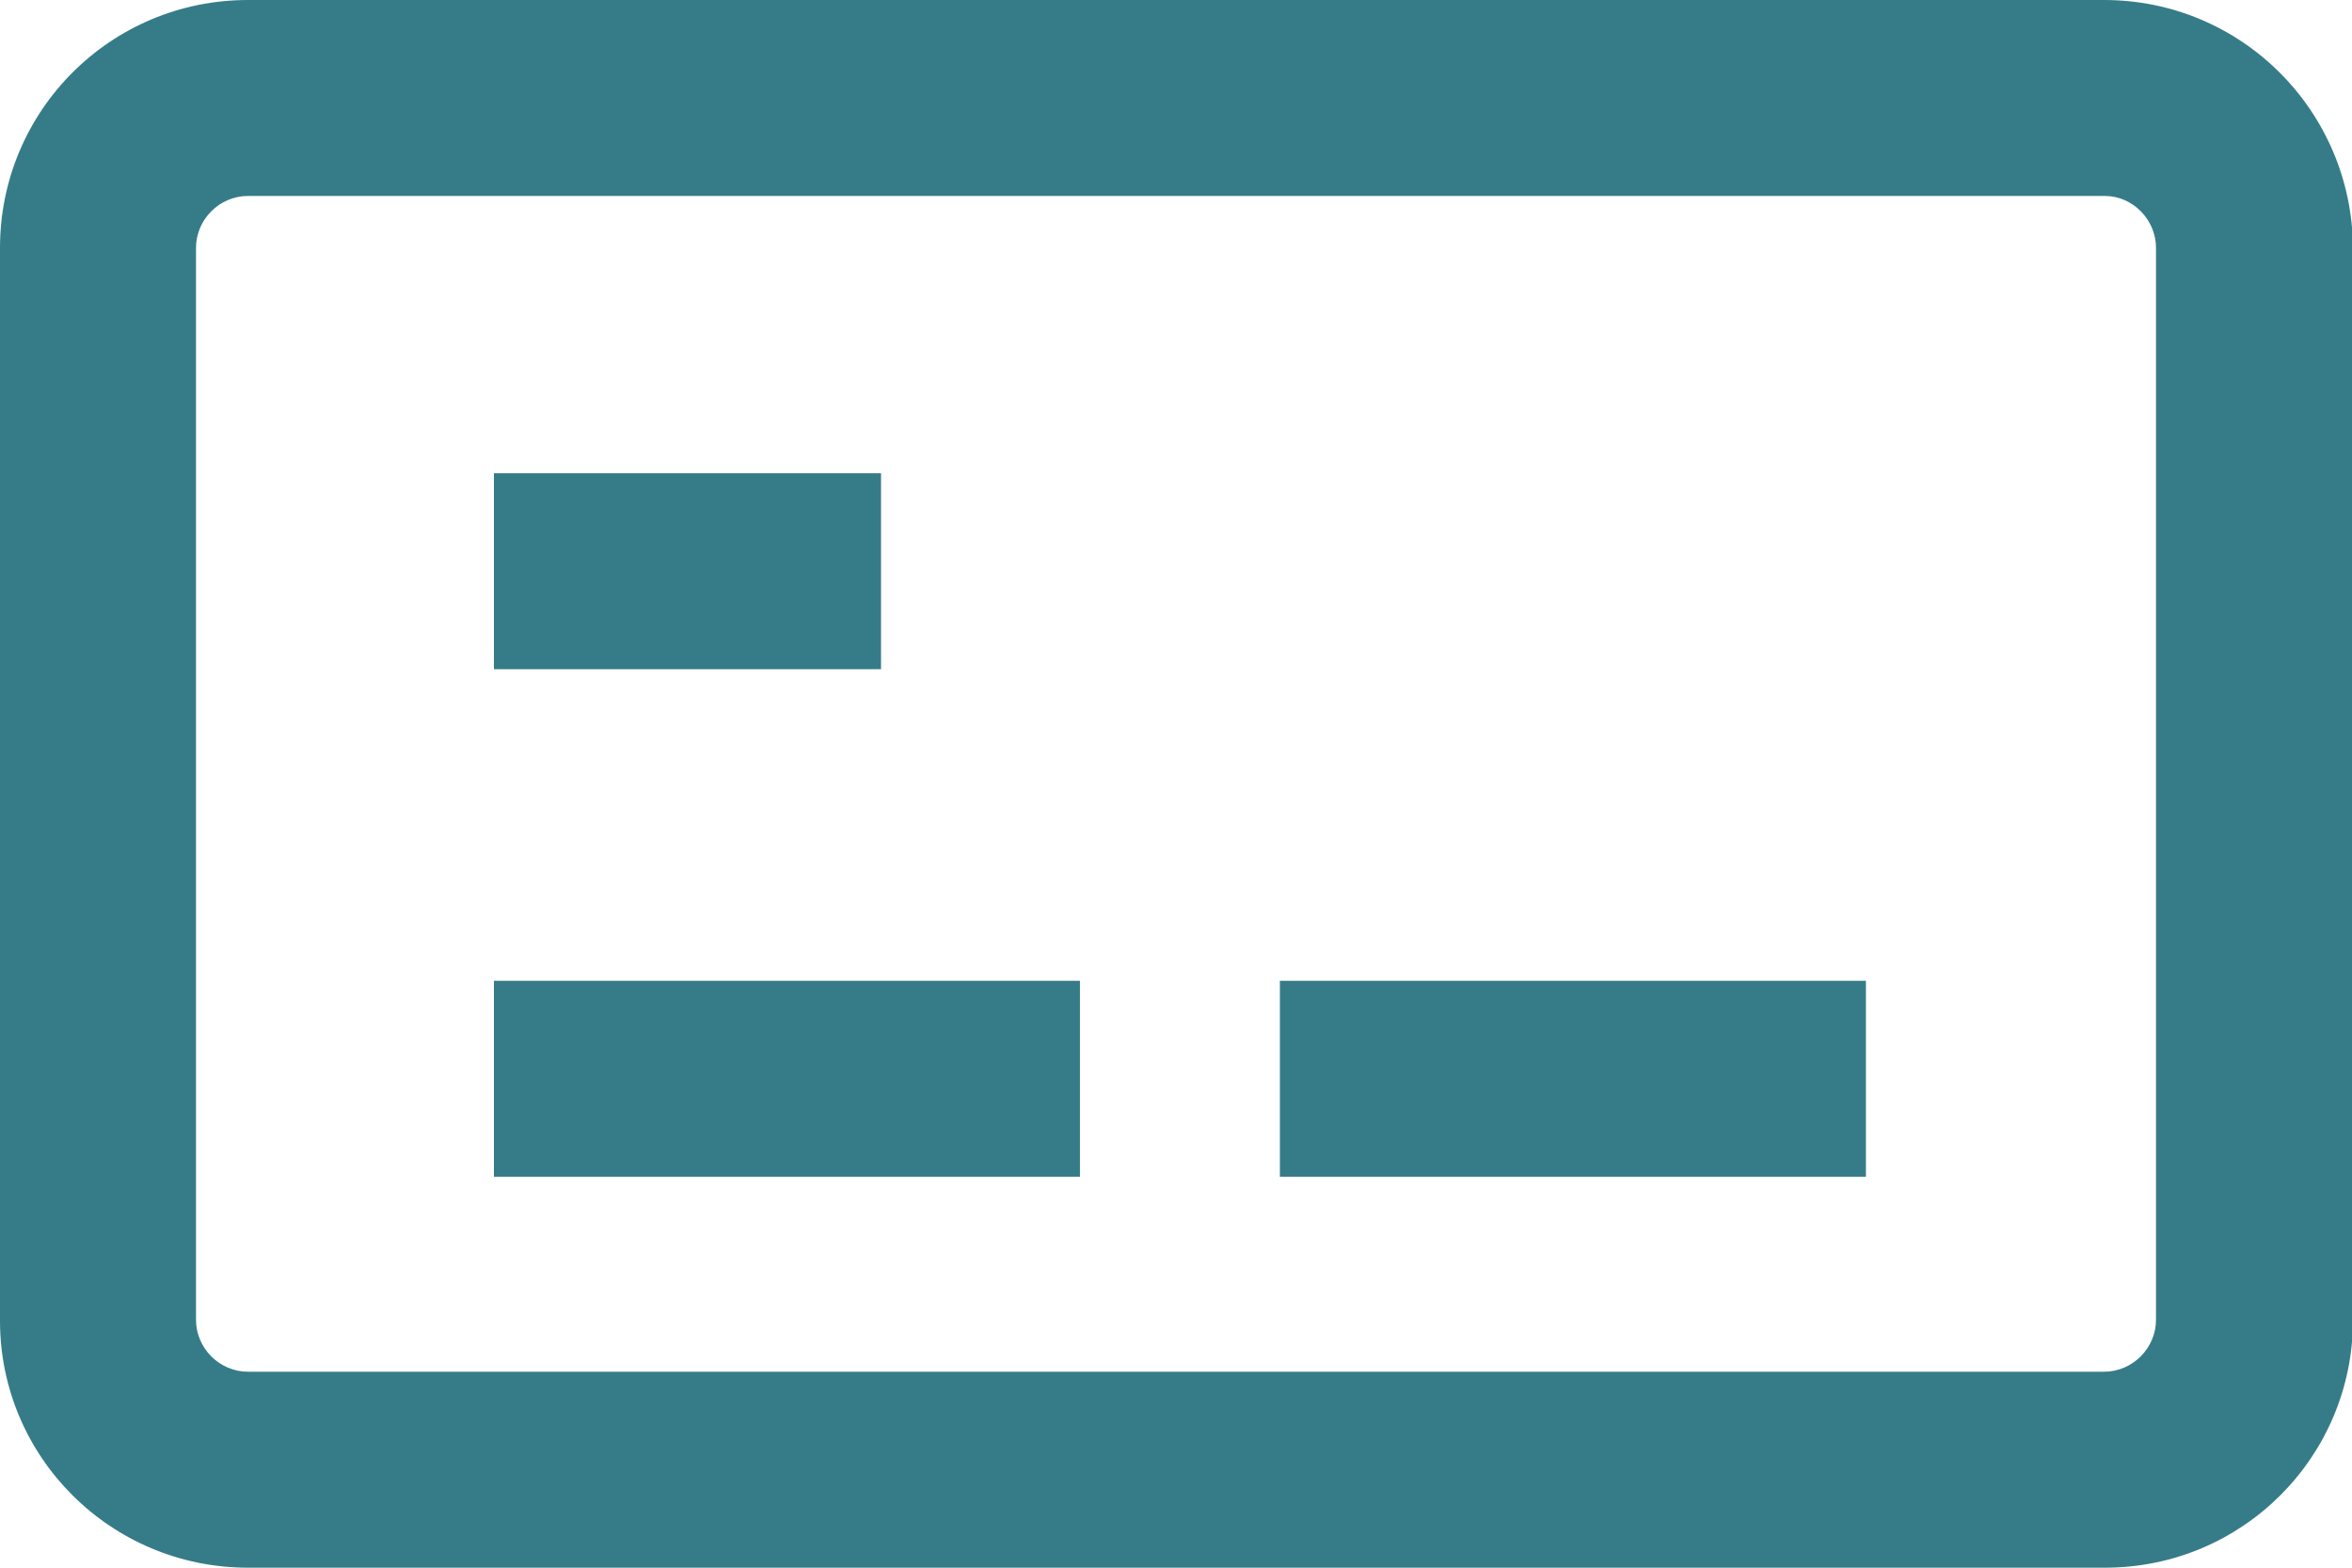 <?xml version="1.0" encoding="utf-8"?>
<!-- Generator: Adobe Illustrator 24.1.0, SVG Export Plug-In . SVG Version: 6.00 Build 0)  -->
<svg version="1.1" id="Layer_1" xmlns="http://www.w3.org/2000/svg" xmlns:xlink="http://www.w3.org/1999/xlink" x="0px" y="0px"
	 viewBox="0 0 24 16" style="enable-background:new 0 0 24 16;" xml:space="preserve">
<style type="text/css">
	.st0{fill:#367C88;}
</style>
<g>
	<g>
		<path class="st0" d="M21.47,0H2.53C1.13,0,0,1.13,0,2.53v10.95C0,14.87,1.13,16,2.53,16h18.95c1.4,0,2.53-1.13,2.53-2.53V2.53
			C24,1.13,22.87,0,21.47,0z M22,13.47c0,0.29-0.24,0.53-0.53,0.53H2.53C2.24,14,2,13.76,2,13.47V2.53C2,2.24,2.24,2,2.53,2h18.95
			C21.76,2,22,2.24,22,2.53V13.47z"/>
	</g>
	<g>
		<rect x="5.04" y="4.83" class="st0" width="3.95" height="2"/>
	</g>
	<g>
		<rect x="5.04" y="10.01" class="st0" width="5.98" height="2"/>
	</g>
	<g>
		<rect x="13.06" y="10.01" class="st0" width="5.98" height="2"/>
	</g>
</g>
</svg>
